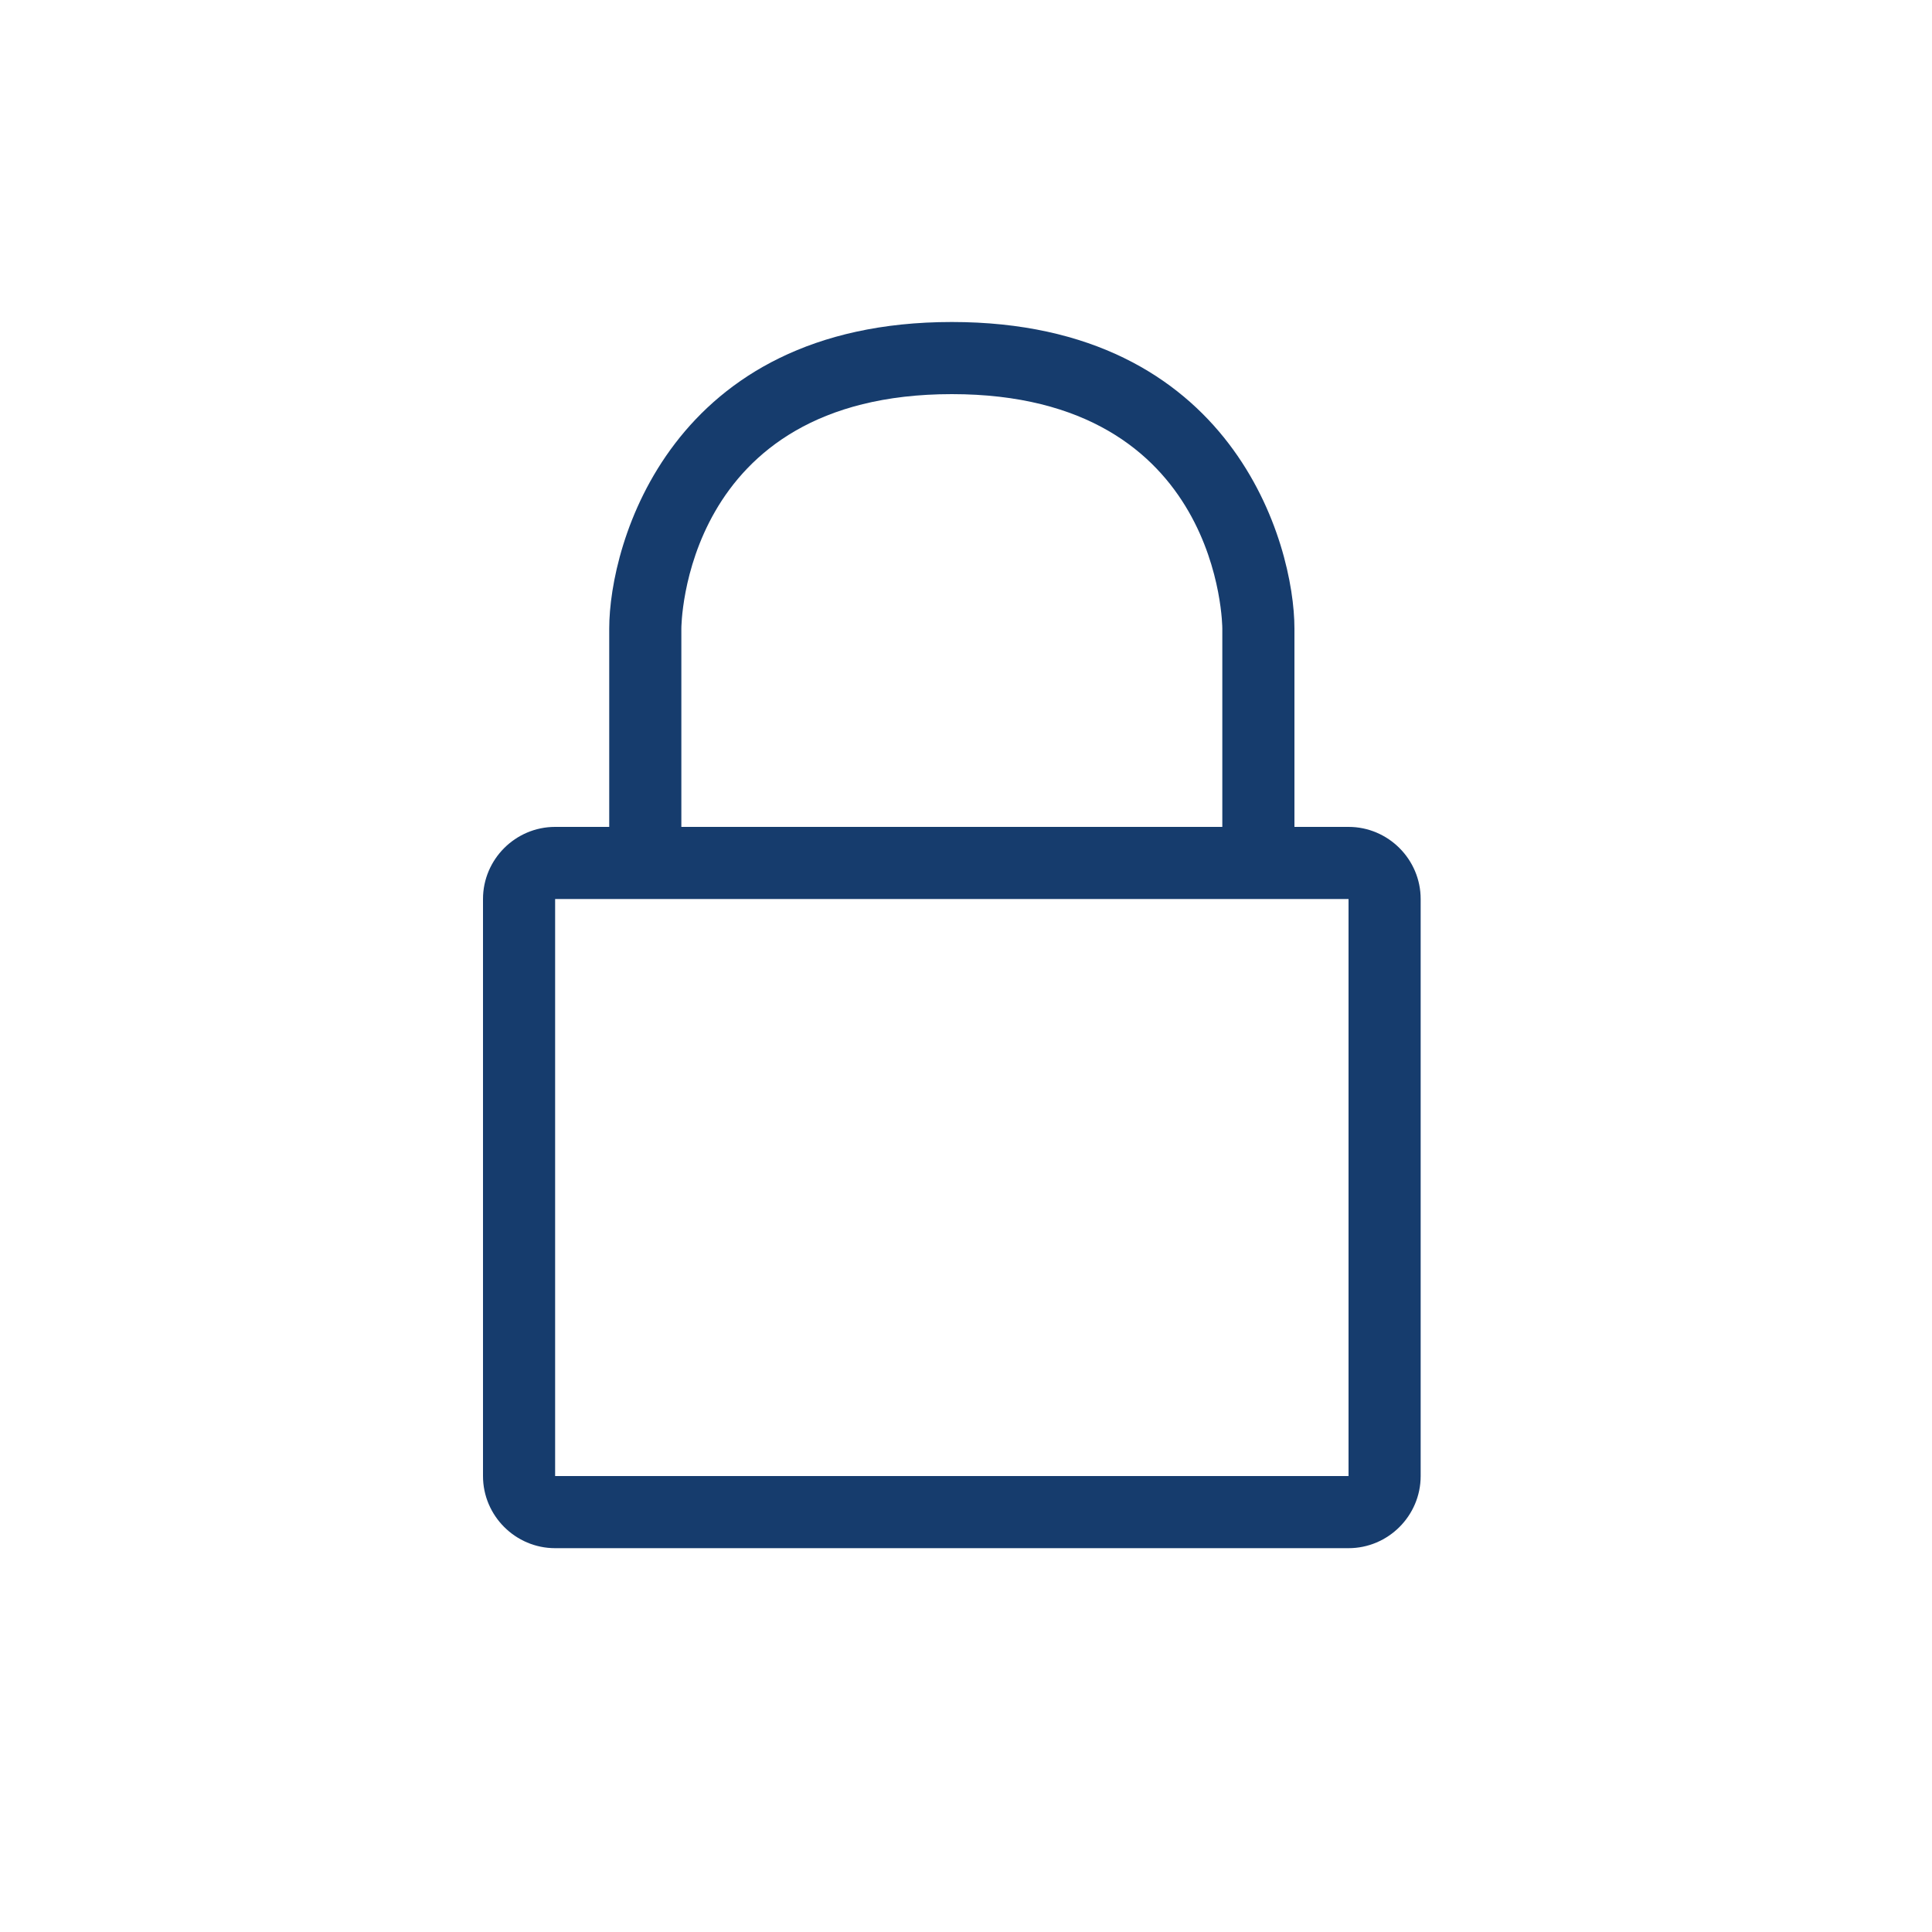 <?xml version="1.0" encoding="UTF-8"?>
<svg width="24px" height="24px" viewBox="0 0 24 24" version="1.1" xmlns="http://www.w3.org/2000/svg" xmlns:xlink="http://www.w3.org/1999/xlink">
    <title>password</title>
    <g id="password" stroke="none" stroke-width="1" fill="none" fill-rule="evenodd">
        <g id="iconfinder_Fin_copy-16_1521393" transform="translate(6, 4)" fill="#163C6D" fill-rule="nonzero">
            <path d="M10.752,6.272 L10.08,6.272 L10.08,3.808 C10.08,2.755 9.318,0 5.824,0 C2.33,0 1.568,2.755 1.568,3.808 L1.568,6.272 L0.896,6.272 C0.403,6.272 0,6.675 0,7.168 L0,14.336 C0,14.829 0.403,15.232 0.896,15.232 L10.752,15.232 C11.245,15.232 11.648,14.829 11.648,14.336 L11.648,7.168 C11.648,6.675 11.245,6.272 10.752,6.272 Z M2.464,3.808 C2.464,3.808 2.464,0.896 5.824,0.896 C9.184,0.896 9.184,3.808 9.184,3.808 L9.184,6.272 L2.464,6.272 L2.464,3.808 Z M10.752,14.336 L0.896,14.336 L0.896,7.168 L10.752,7.168 L10.752,14.336 Z" id="Shape"></path>
        </g>
    </g>
</svg>